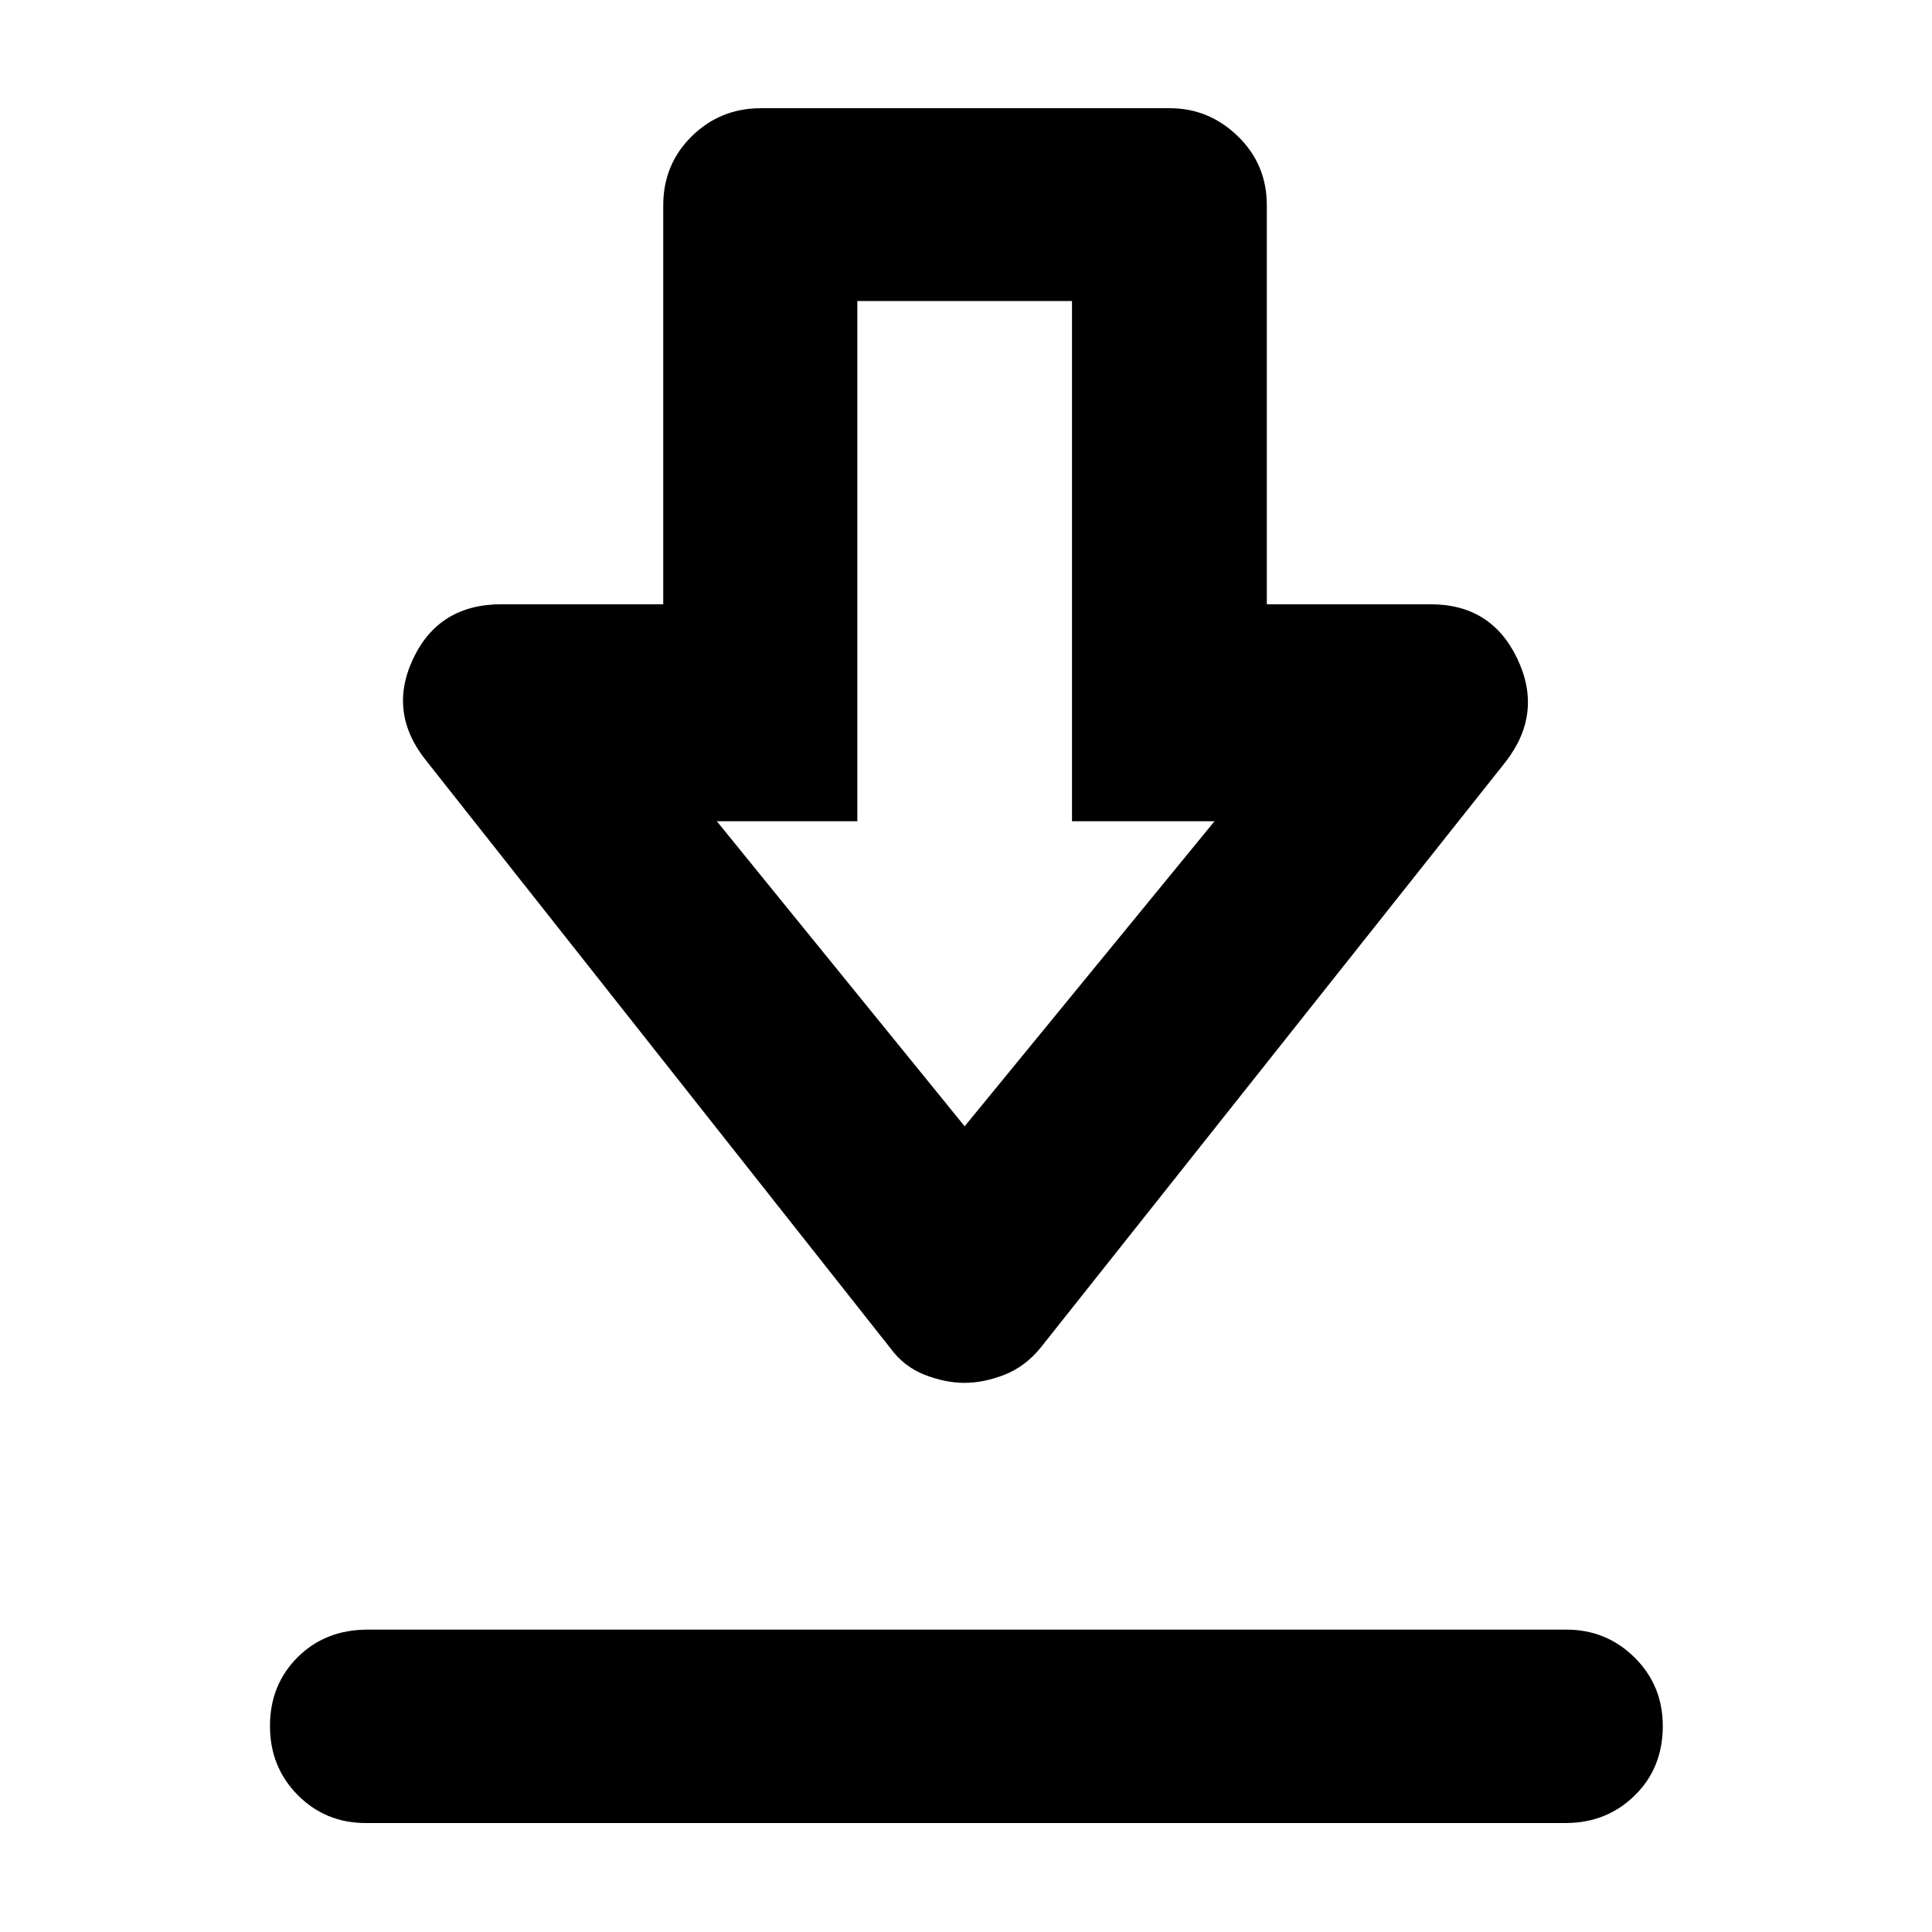 <svg xmlns="http://www.w3.org/2000/svg" height="40" viewBox="0 -960 960 960" width="40"><path d="M181.7-54.15q-19.98 0-33.77-13.91-13.78-13.91-13.78-34.33 0-20.42 13.75-34.14 13.76-13.72 34.8-13.72h595.6q19.94 0 33.93 13.88 14 13.87 14 33.98 0 20.9-13.96 34.57-13.96 13.67-34.3 13.67H181.7Zm297.57-218.72q-9.6 0-19.91-4.04-10.31-4.05-17.07-13.37L212.14-581.57q-19.63-24.05-6.85-51.11 12.79-27.06 43.85-27.06h80.42v-198.23q0-20.34 14.16-34.3 14.15-13.96 34.4-13.96h203.1q19.55 0 33.9 13.96 14.36 13.96 14.36 34.3v198.23h81.38q30.23 0 43.1 27.06 12.87 27.06-5.73 51.11L517.04-290.28q-7.6 9.32-17.89 13.37-10.29 4.04-19.88 4.04Zm.06-127.48 124.15-151.58h-70.81v-258.49H426v258.49h-69.81l123.14 151.58Zm.44-151.58Z"/></svg>